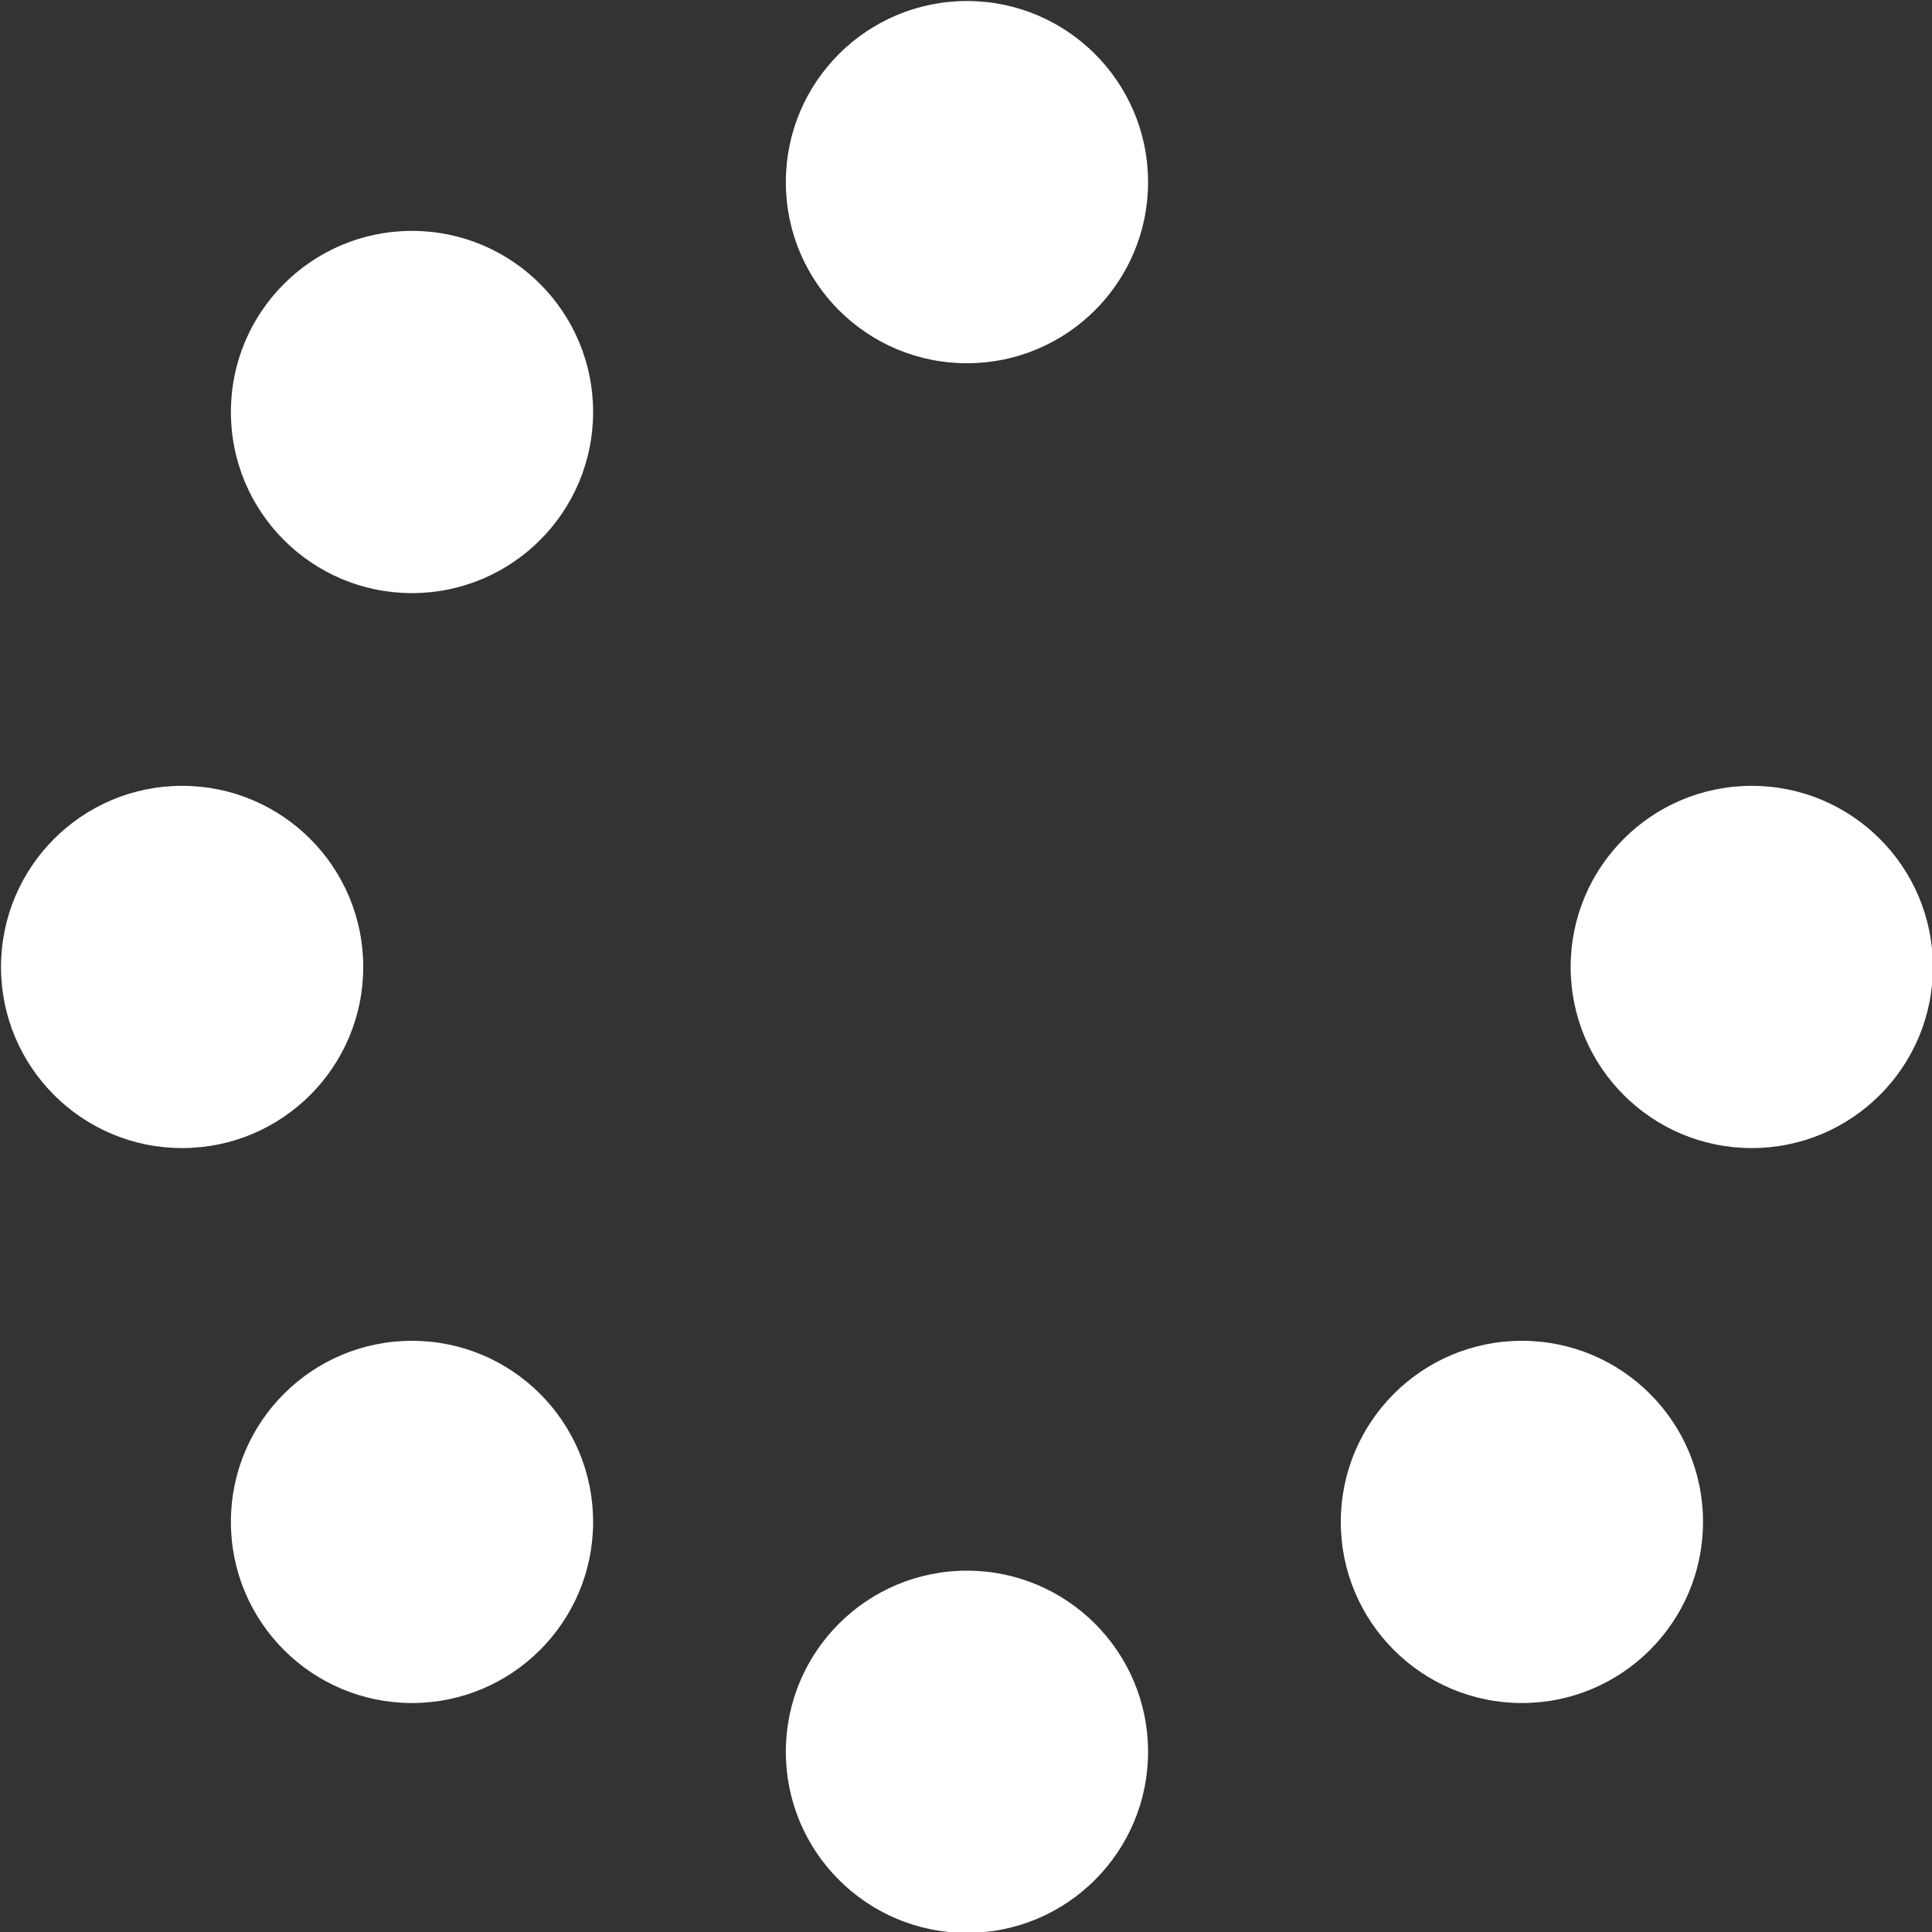<svg xmlns="http://www.w3.org/2000/svg" xmlns:xlink="http://www.w3.org/1999/xlink" version="1.1" width="1000" height="1000" viewBox="0 0 1000 1000" xml:space="preserve">
<rect x="0" y="0" width="1000" height="1000" fill="#333333" stroke="none"/>
<desc>Created with Fabric.js 3.5.0</desc>
<defs>
</defs>
<rect x="0" y="0" width="100%" height="100%" fill="rgba(255,255,255,0)"/>
<g transform="matrix(1.953 0 0 1.953 500.494 500.494)" id="851639">
<path style="stroke: none; stroke-width: 1; stroke-dasharray: none; stroke-linecap: butt; stroke-dashoffset: 0; stroke-linejoin: miter; stroke-miterlimit: 4; is-custom-font: none; font-file-url: none; fill: rgb(255,255,255); fill-rule: nonzero; opacity: 1;" vector-effect="non-scaling-stroke" transform=" translate(-256, -256)" d="M 304 48 c 0 26.51 -21.49 48 -48 48 s -48 -21.49 -48 -48 s 21.49 -48 48 -48 s 48 21.49 48 48 z m -48 368 c -26.51 0 -48 21.49 -48 48 s 21.49 48 48 48 s 48 -21.49 48 -48 s -21.49 -48 -48 -48 z m 208 -208 c -26.51 0 -48 21.49 -48 48 s 21.49 48 48 48 s 48 -21.49 48 -48 s -21.49 -48 -48 -48 z M 96 256 c 0 -26.51 -21.49 -48 -48 -48 S 0 229.49 0 256 s 21.49 48 48 48 s 48 -21.49 48 -48 z m 12.922 99.078 c -26.51 0 -48 21.49 -48 48 s 21.49 48 48 48 s 48 -21.49 48 -48 c 0 -26.509 -21.491 -48 -48 -48 z m 294.156 0 c -26.51 0 -48 21.49 -48 48 s 21.49 48 48 48 s 48 -21.49 48 -48 c 0 -26.509 -21.49 -48 -48 -48 z M 108.922 60.922 c -26.51 0 -48 21.49 -48 48 s 21.49 48 48 48 s 48 -21.49 48 -48 s -21.491 -48 -48 -48 z" stroke-linecap="round"/>
</g>
</svg>